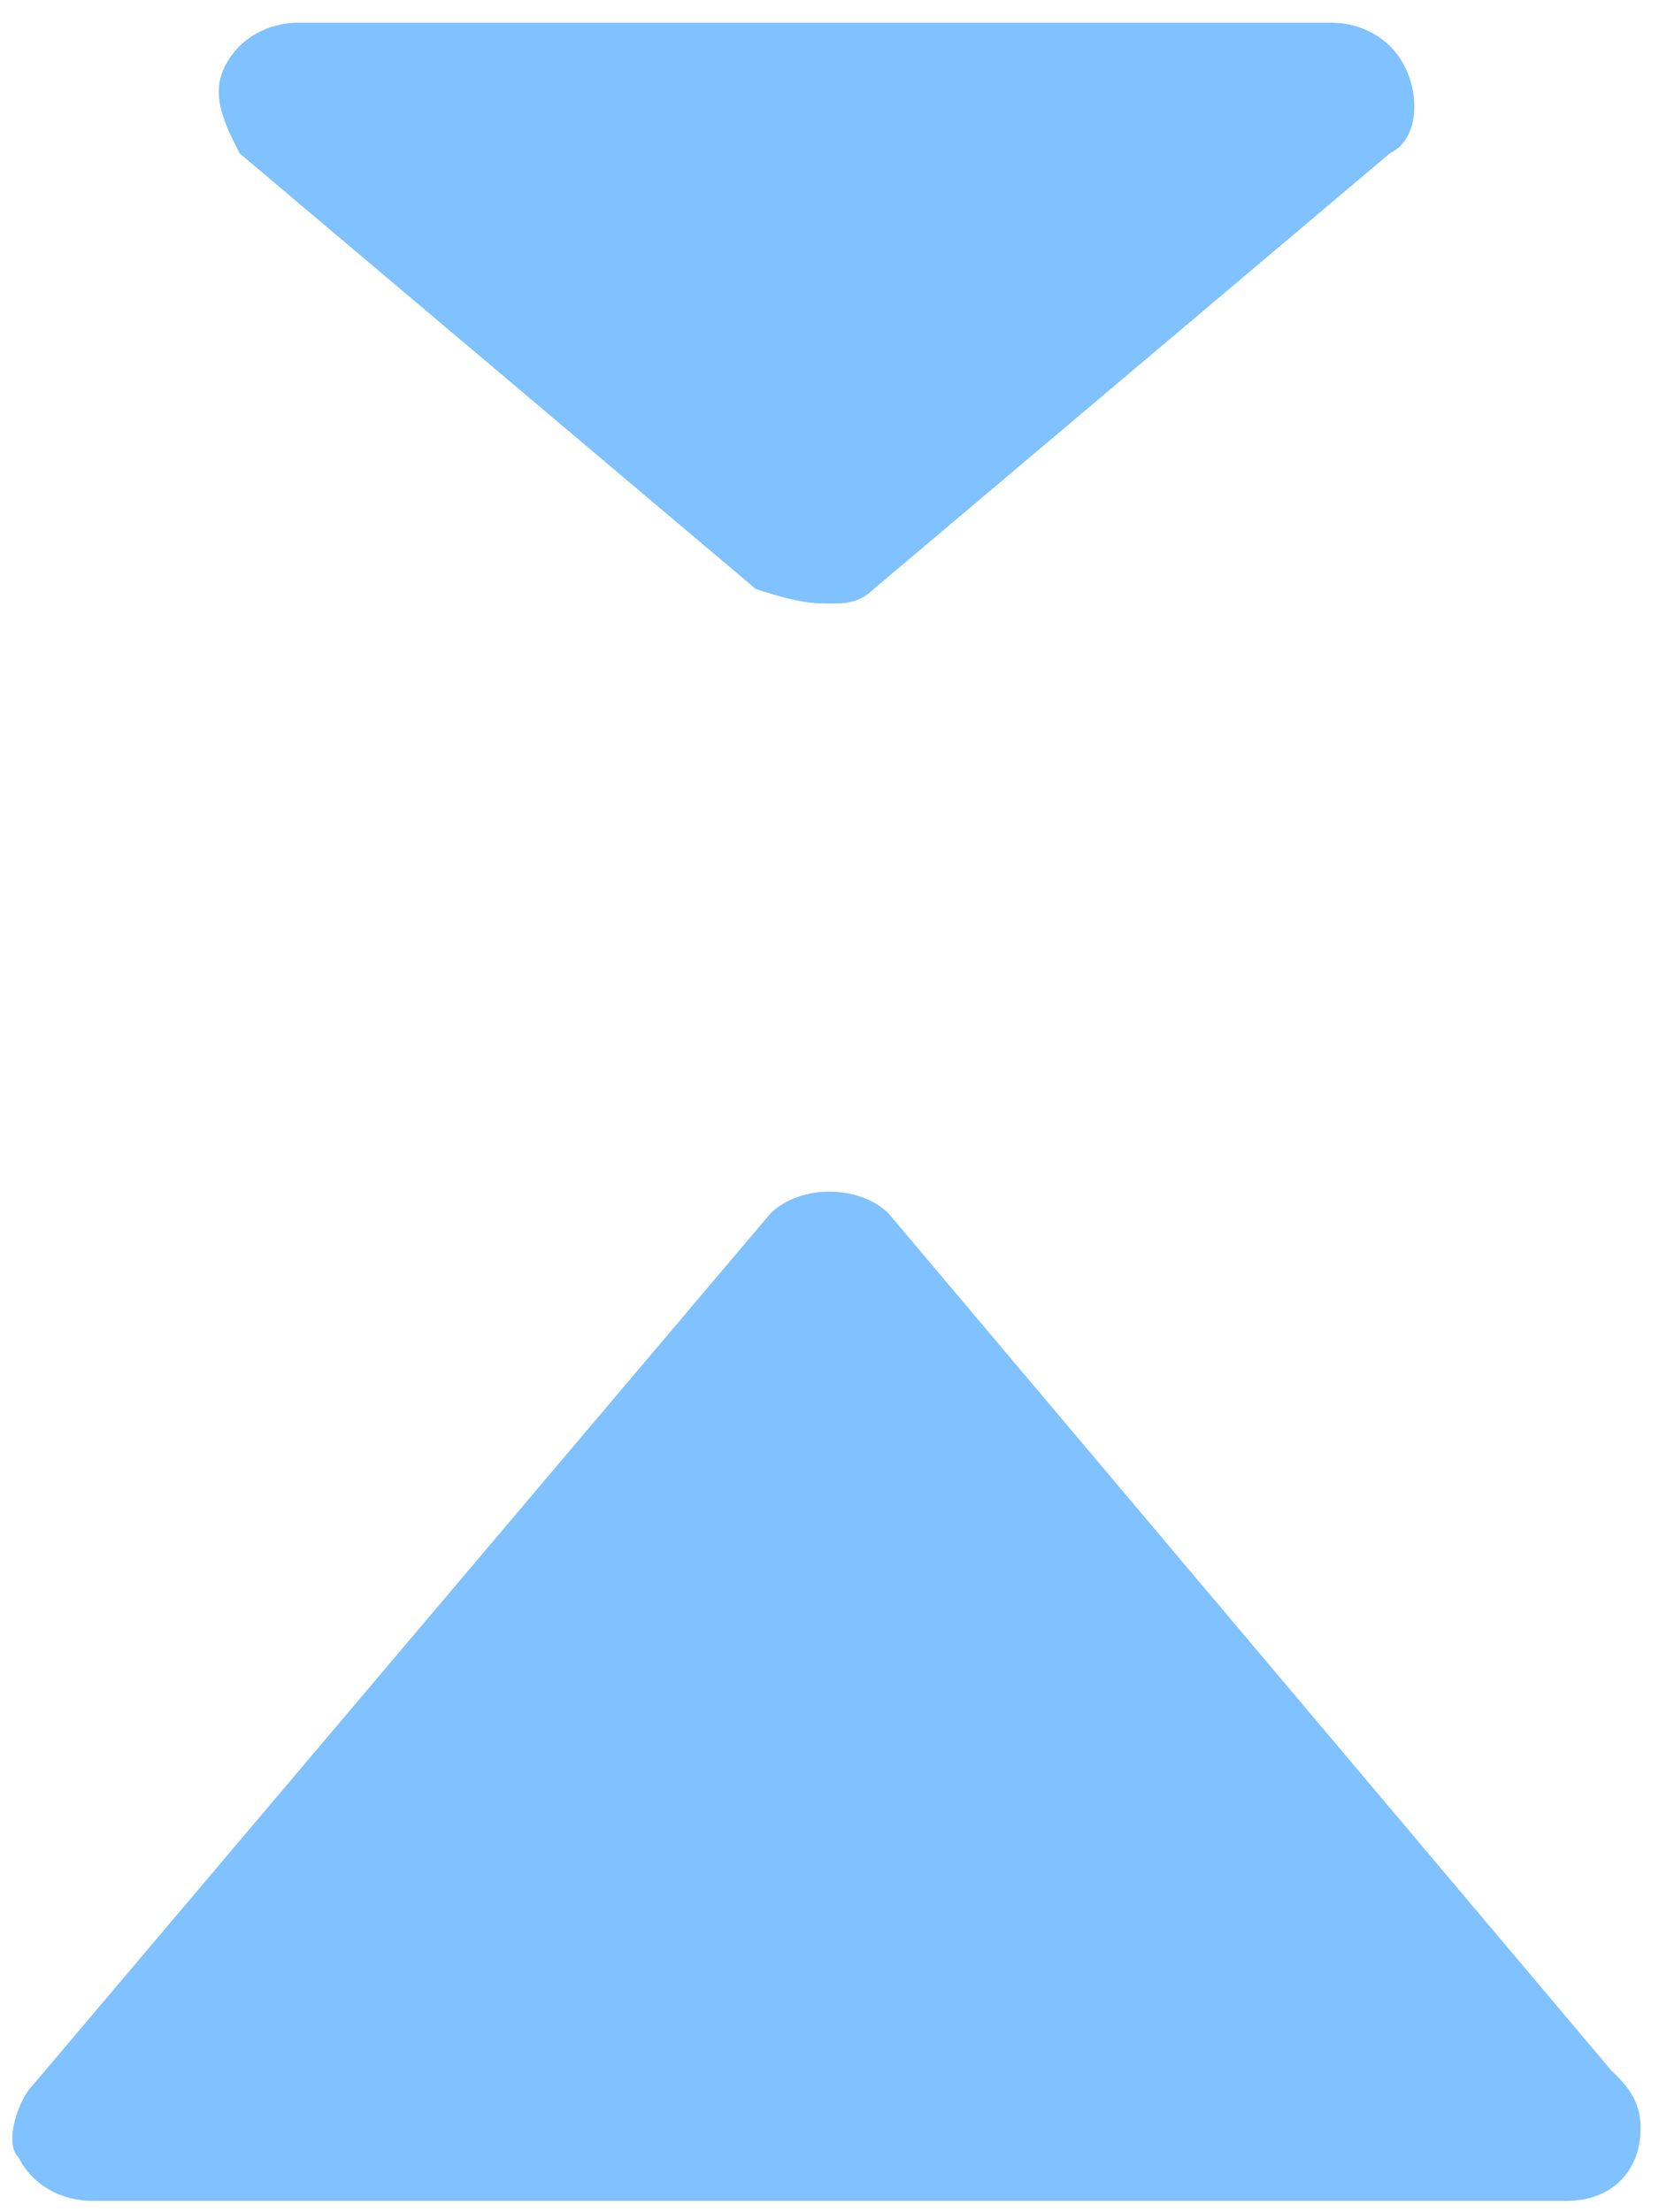 <svg xmlns="http://www.w3.org/2000/svg" xmlns:xlink="http://www.w3.org/1999/xlink" width="21" height="28" version="1.1"><g><path fill="#0084ff" fill-opacity=".498" fill-rule="nonzero" stroke="none" d="M 20.393 26.202 L 11.247 15.358 C 10.873 14.991 10.127 14.991 9.753 15.358 L 0.42 26.386 C 0.233 26.57 0.047 27.121 0.233 27.305 C 0.42 27.673 0.793 27.856 1.167 27.856 L 19.833 27.856 C 20.393 27.856 20.767 27.489 20.767 26.937 C 20.767 26.57 20.58 26.386 20.393 26.202 Z M 9.567 7.455 C 10.127 7.639 10.313 7.639 10.5 7.639 C 10.687 7.639 10.873 7.639 11.06 7.455 L 17.593 1.941 C 17.967 1.758 17.967 1.206 17.78 0.839 C 17.593 0.471 17.22 0.287 16.847 0.287 L 3.78 0.287 C 3.407 0.287 3.033 0.471 2.847 0.839 C 2.66 1.206 2.847 1.574 3.033 1.941 L 9.567 7.455 Z" transform="matrix(1 0 0 1 -44 -45 ) matrix(1 0 0 1 44 45 )"/></g></svg>